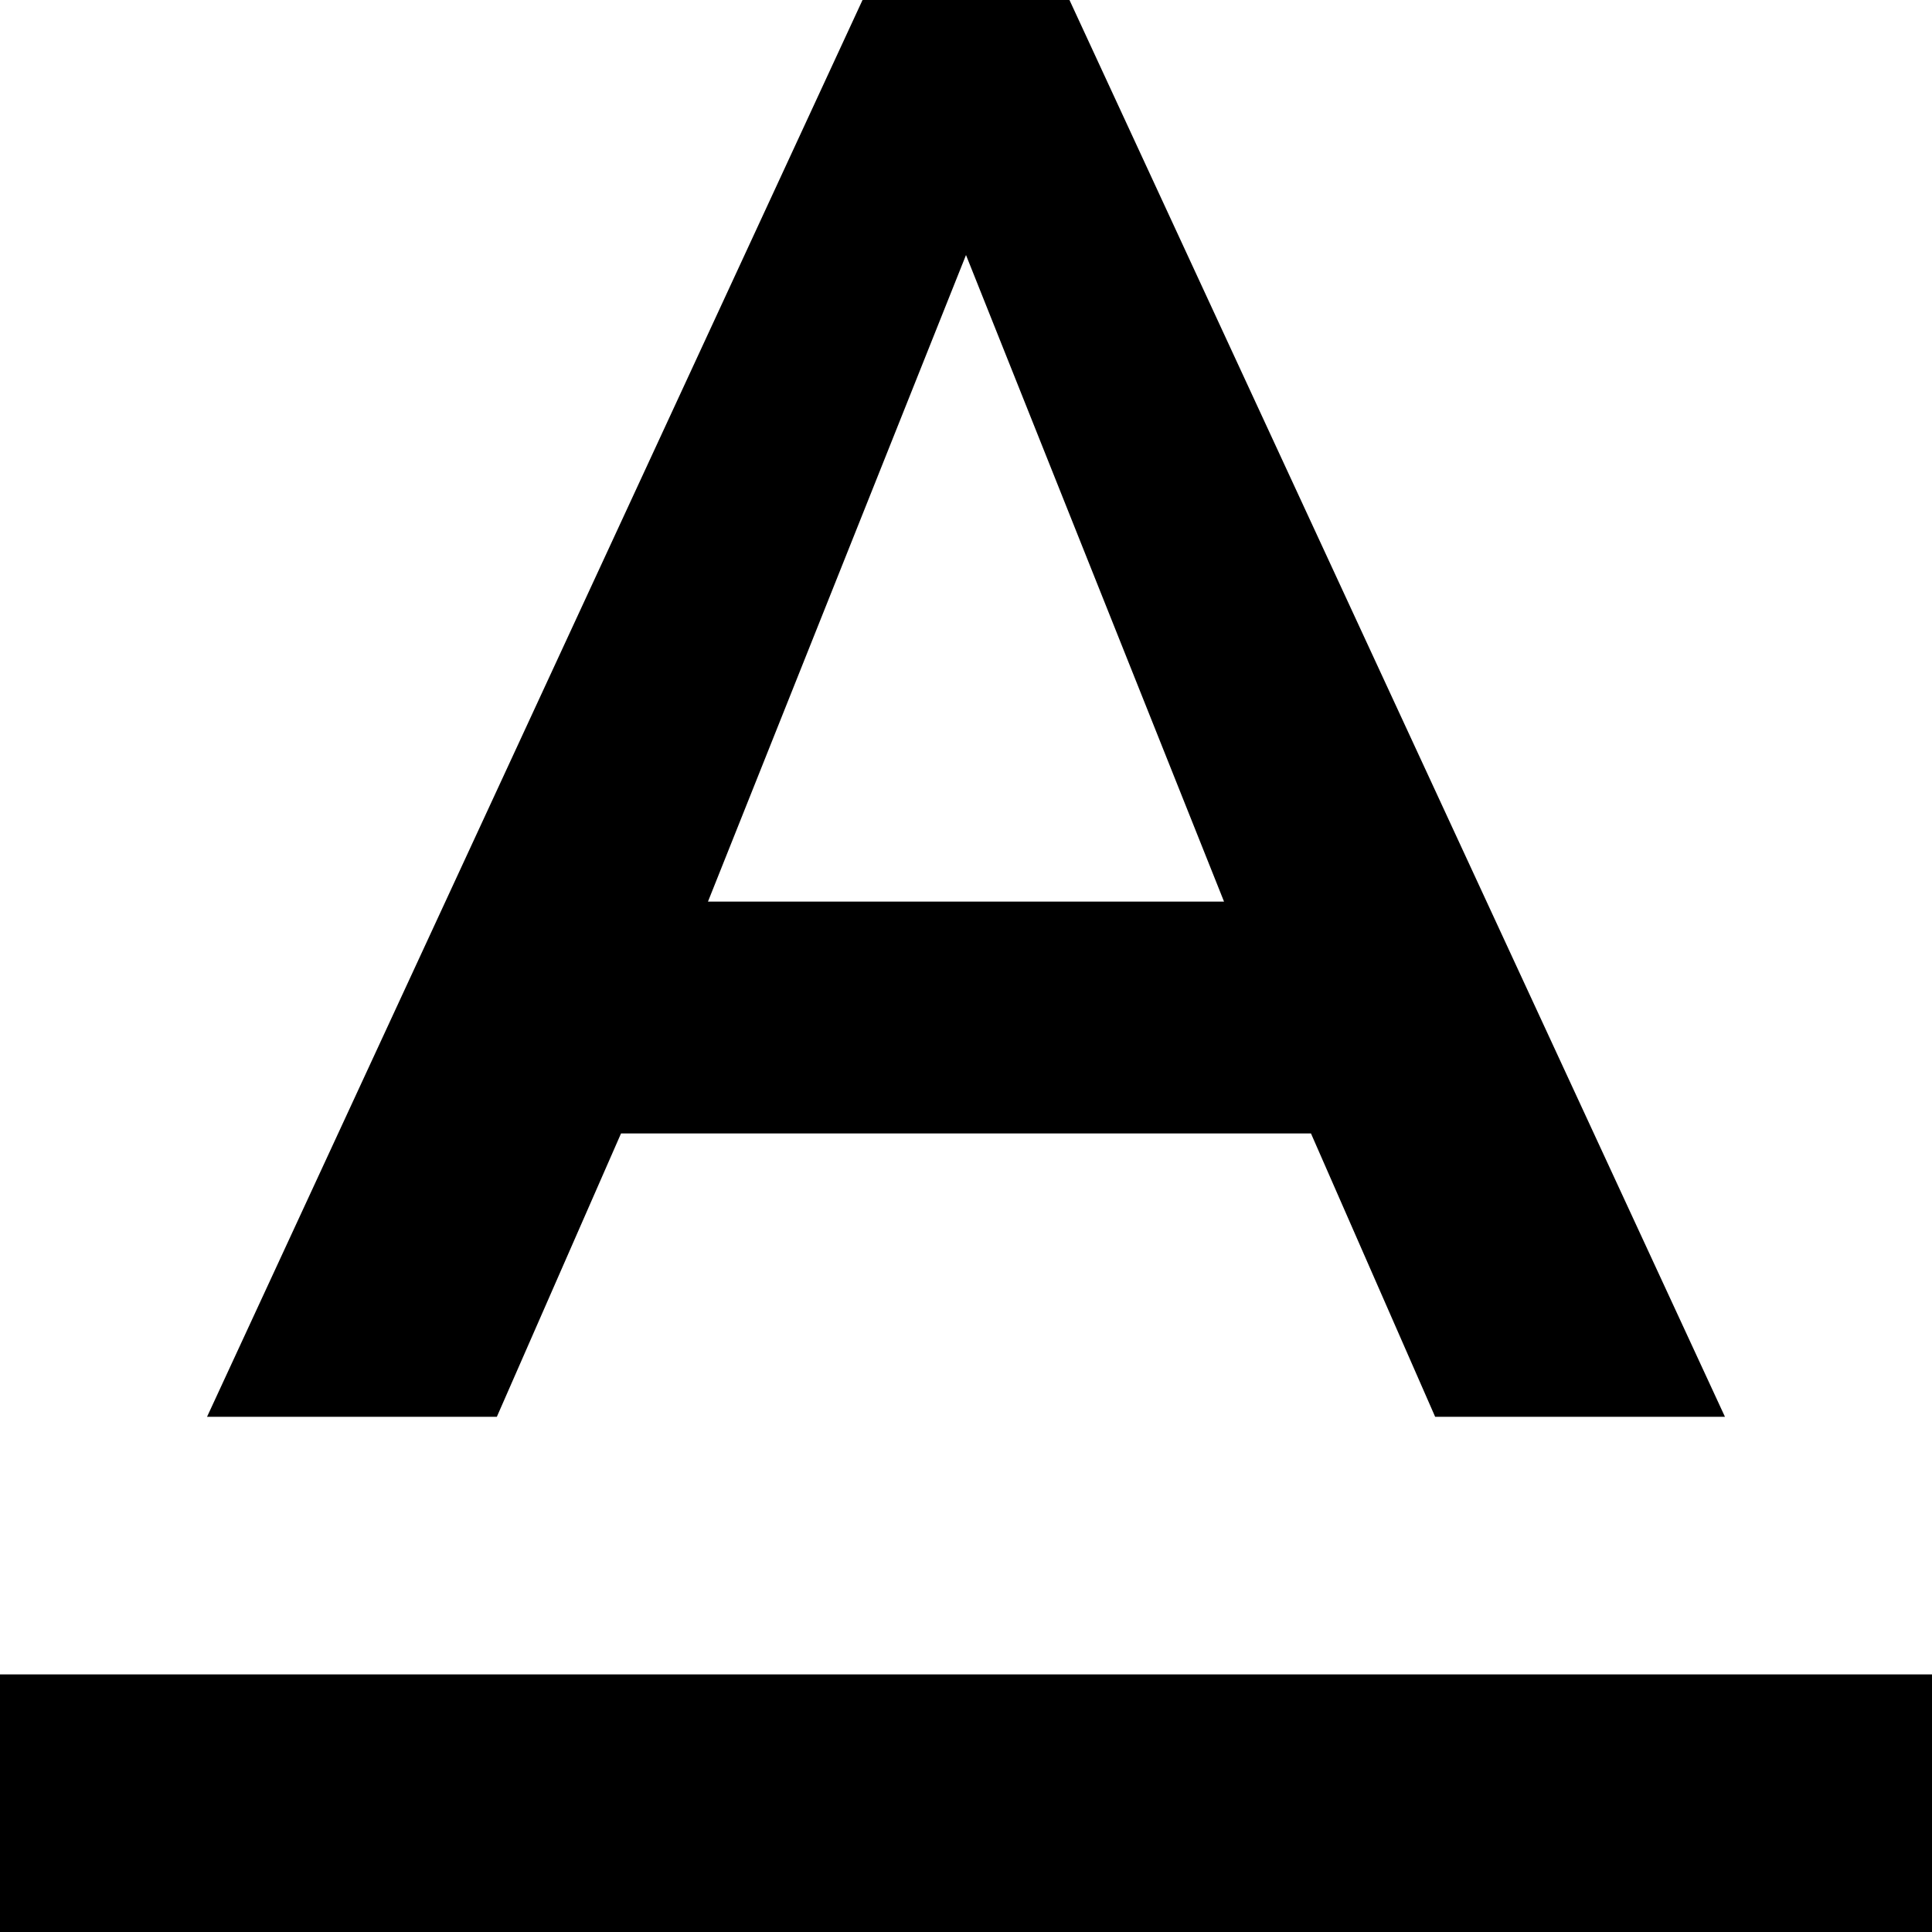 <svg width="18" height="18" viewBox="0 0 18 18" fill="#fffff" xmlns="http://www.w3.org/2000/svg">
<path d="M0 15.6V18H18V15.6H0ZM5.786 10.56H12.214L13.371 13.2H16.071L9.964 0H8.036L1.929 13.2H4.629L5.786 10.56ZM9 2.376L11.404 8.4H6.596L9 2.376Z" fill="black"/>
</svg>
